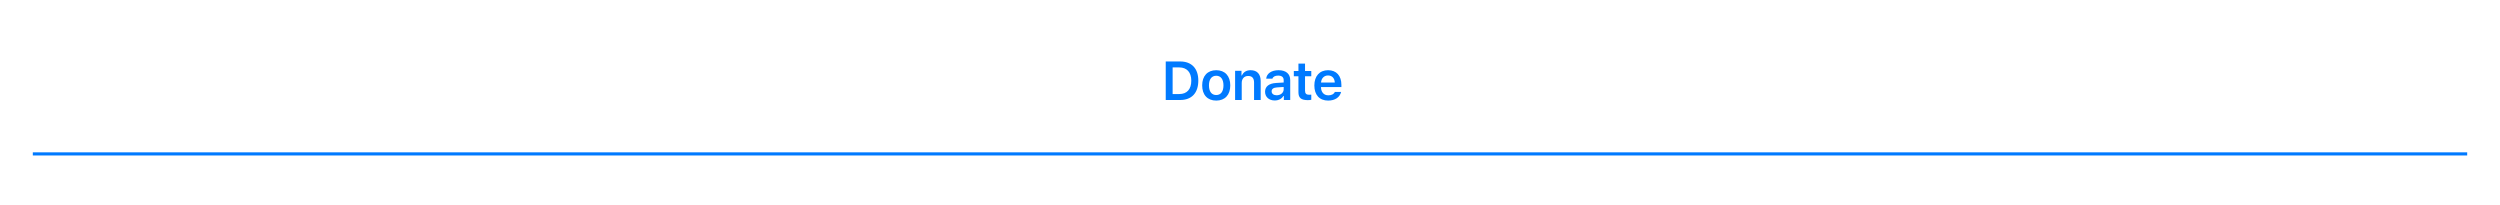 <?xml version="1.0" encoding="UTF-8"?>
<svg width="1600px" height="131px" viewBox="0 0 1600 131" version="1.1" xmlns="http://www.w3.org/2000/svg" xmlns:xlink="http://www.w3.org/1999/xlink">
    <!-- Generator: Sketch 52.3 (67297) - http://www.bohemiancoding.com/sketch -->
    <title>request-permission - donate</title>
    <desc>Created with Sketch.</desc>
    <g id="request-permission---donate" stroke="none" stroke-width="1" fill="none" fill-rule="evenodd">
        <rect fill="#FFFFFF" x="0" y="0" width="1600" height="131"></rect>
        <g id="Group" transform="translate(22, 31)">
            <g id="Group-3" transform="translate(721, 0)" fill="#007AFF">
                <path d="M3.071,8.339 L12.316,8.339 C19.648,8.339 23.92,12.817 23.92,20.559 C23.92,28.471 19.699,33 12.316,33 L3.071,33 L3.071,8.339 Z M7.48,12.15 L7.48,29.189 L11.735,29.189 C16.64,29.189 19.426,26.13 19.426,20.627 C19.426,15.244 16.572,12.15 11.735,12.15 L7.48,12.15 Z M35.386,33.376 C29.78,33.376 26.396,29.719 26.396,23.652 C26.396,17.619 29.831,13.928 35.386,13.928 C40.957,13.928 44.375,17.602 44.375,23.652 C44.375,29.719 40.974,33.376 35.386,33.376 Z M35.386,29.821 C38.342,29.821 40.017,27.565 40.017,23.652 C40.017,19.755 38.325,17.482 35.386,17.482 C32.429,17.482 30.737,19.755 30.737,23.652 C30.737,27.565 32.429,29.821 35.386,29.821 Z M47.466,33 L47.466,14.304 L51.551,14.304 L51.551,17.294 L51.841,17.294 C52.73,15.209 54.61,13.928 57.395,13.928 C61.565,13.928 63.838,16.44 63.838,20.9 L63.838,33 L59.6,33 L59.6,21.909 C59.6,19.055 58.404,17.619 55.823,17.619 C53.294,17.619 51.704,19.362 51.704,22.114 L51.704,33 L47.466,33 Z M74.073,29.975 C76.636,29.975 78.551,28.317 78.551,26.147 L78.551,24.66 L74.329,24.934 C71.954,25.087 70.843,25.942 70.843,27.463 C70.843,29.035 72.193,29.975 74.073,29.975 Z M72.825,33.308 C69.219,33.308 66.639,31.12 66.639,27.702 C66.639,24.318 69.185,22.37 73.731,22.097 L78.551,21.806 L78.551,20.234 C78.551,18.405 77.32,17.38 75.03,17.38 C73.082,17.38 71.749,18.063 71.356,19.328 L67.357,19.328 C67.698,16.03 70.792,13.928 75.235,13.928 C80.037,13.928 82.738,16.269 82.738,20.234 L82.738,33 L78.653,33 L78.653,30.437 L78.363,30.437 C77.32,32.248 75.269,33.308 72.825,33.308 Z M87.999,9.724 L92.22,9.724 L92.22,14.423 L96.219,14.423 L96.219,17.807 L92.22,17.807 L92.22,26.984 C92.22,28.83 93.006,29.65 94.784,29.65 C95.382,29.65 95.707,29.616 96.219,29.565 L96.219,32.88 C95.604,33 94.818,33.085 93.998,33.085 C89.708,33.085 87.999,31.633 87.999,28.01 L87.999,17.807 L85.043,17.807 L85.043,14.423 L87.999,14.423 L87.999,9.724 Z M106.95,17.294 C104.42,17.294 102.643,19.106 102.455,21.84 L111.256,21.84 C111.171,19.072 109.496,17.294 106.95,17.294 Z M111.291,27.856 L115.307,27.856 C114.503,31.257 111.41,33.376 107.001,33.376 C101.498,33.376 98.183,29.736 98.183,23.72 C98.183,17.705 101.549,13.928 106.967,13.928 C112.299,13.928 115.495,17.465 115.495,23.361 L115.495,24.729 L102.438,24.729 L102.438,24.951 C102.541,28.061 104.335,30.009 107.121,30.009 C109.223,30.009 110.675,29.24 111.291,27.856 Z" id="Donate"></path>
            </g>
            <path d="M1556,67.5 L0,67.5" id="Line-3" stroke="#007AFF" stroke-width="2" stroke-linecap="square" fill-rule="nonzero"></path>
        </g>
    </g>
</svg>